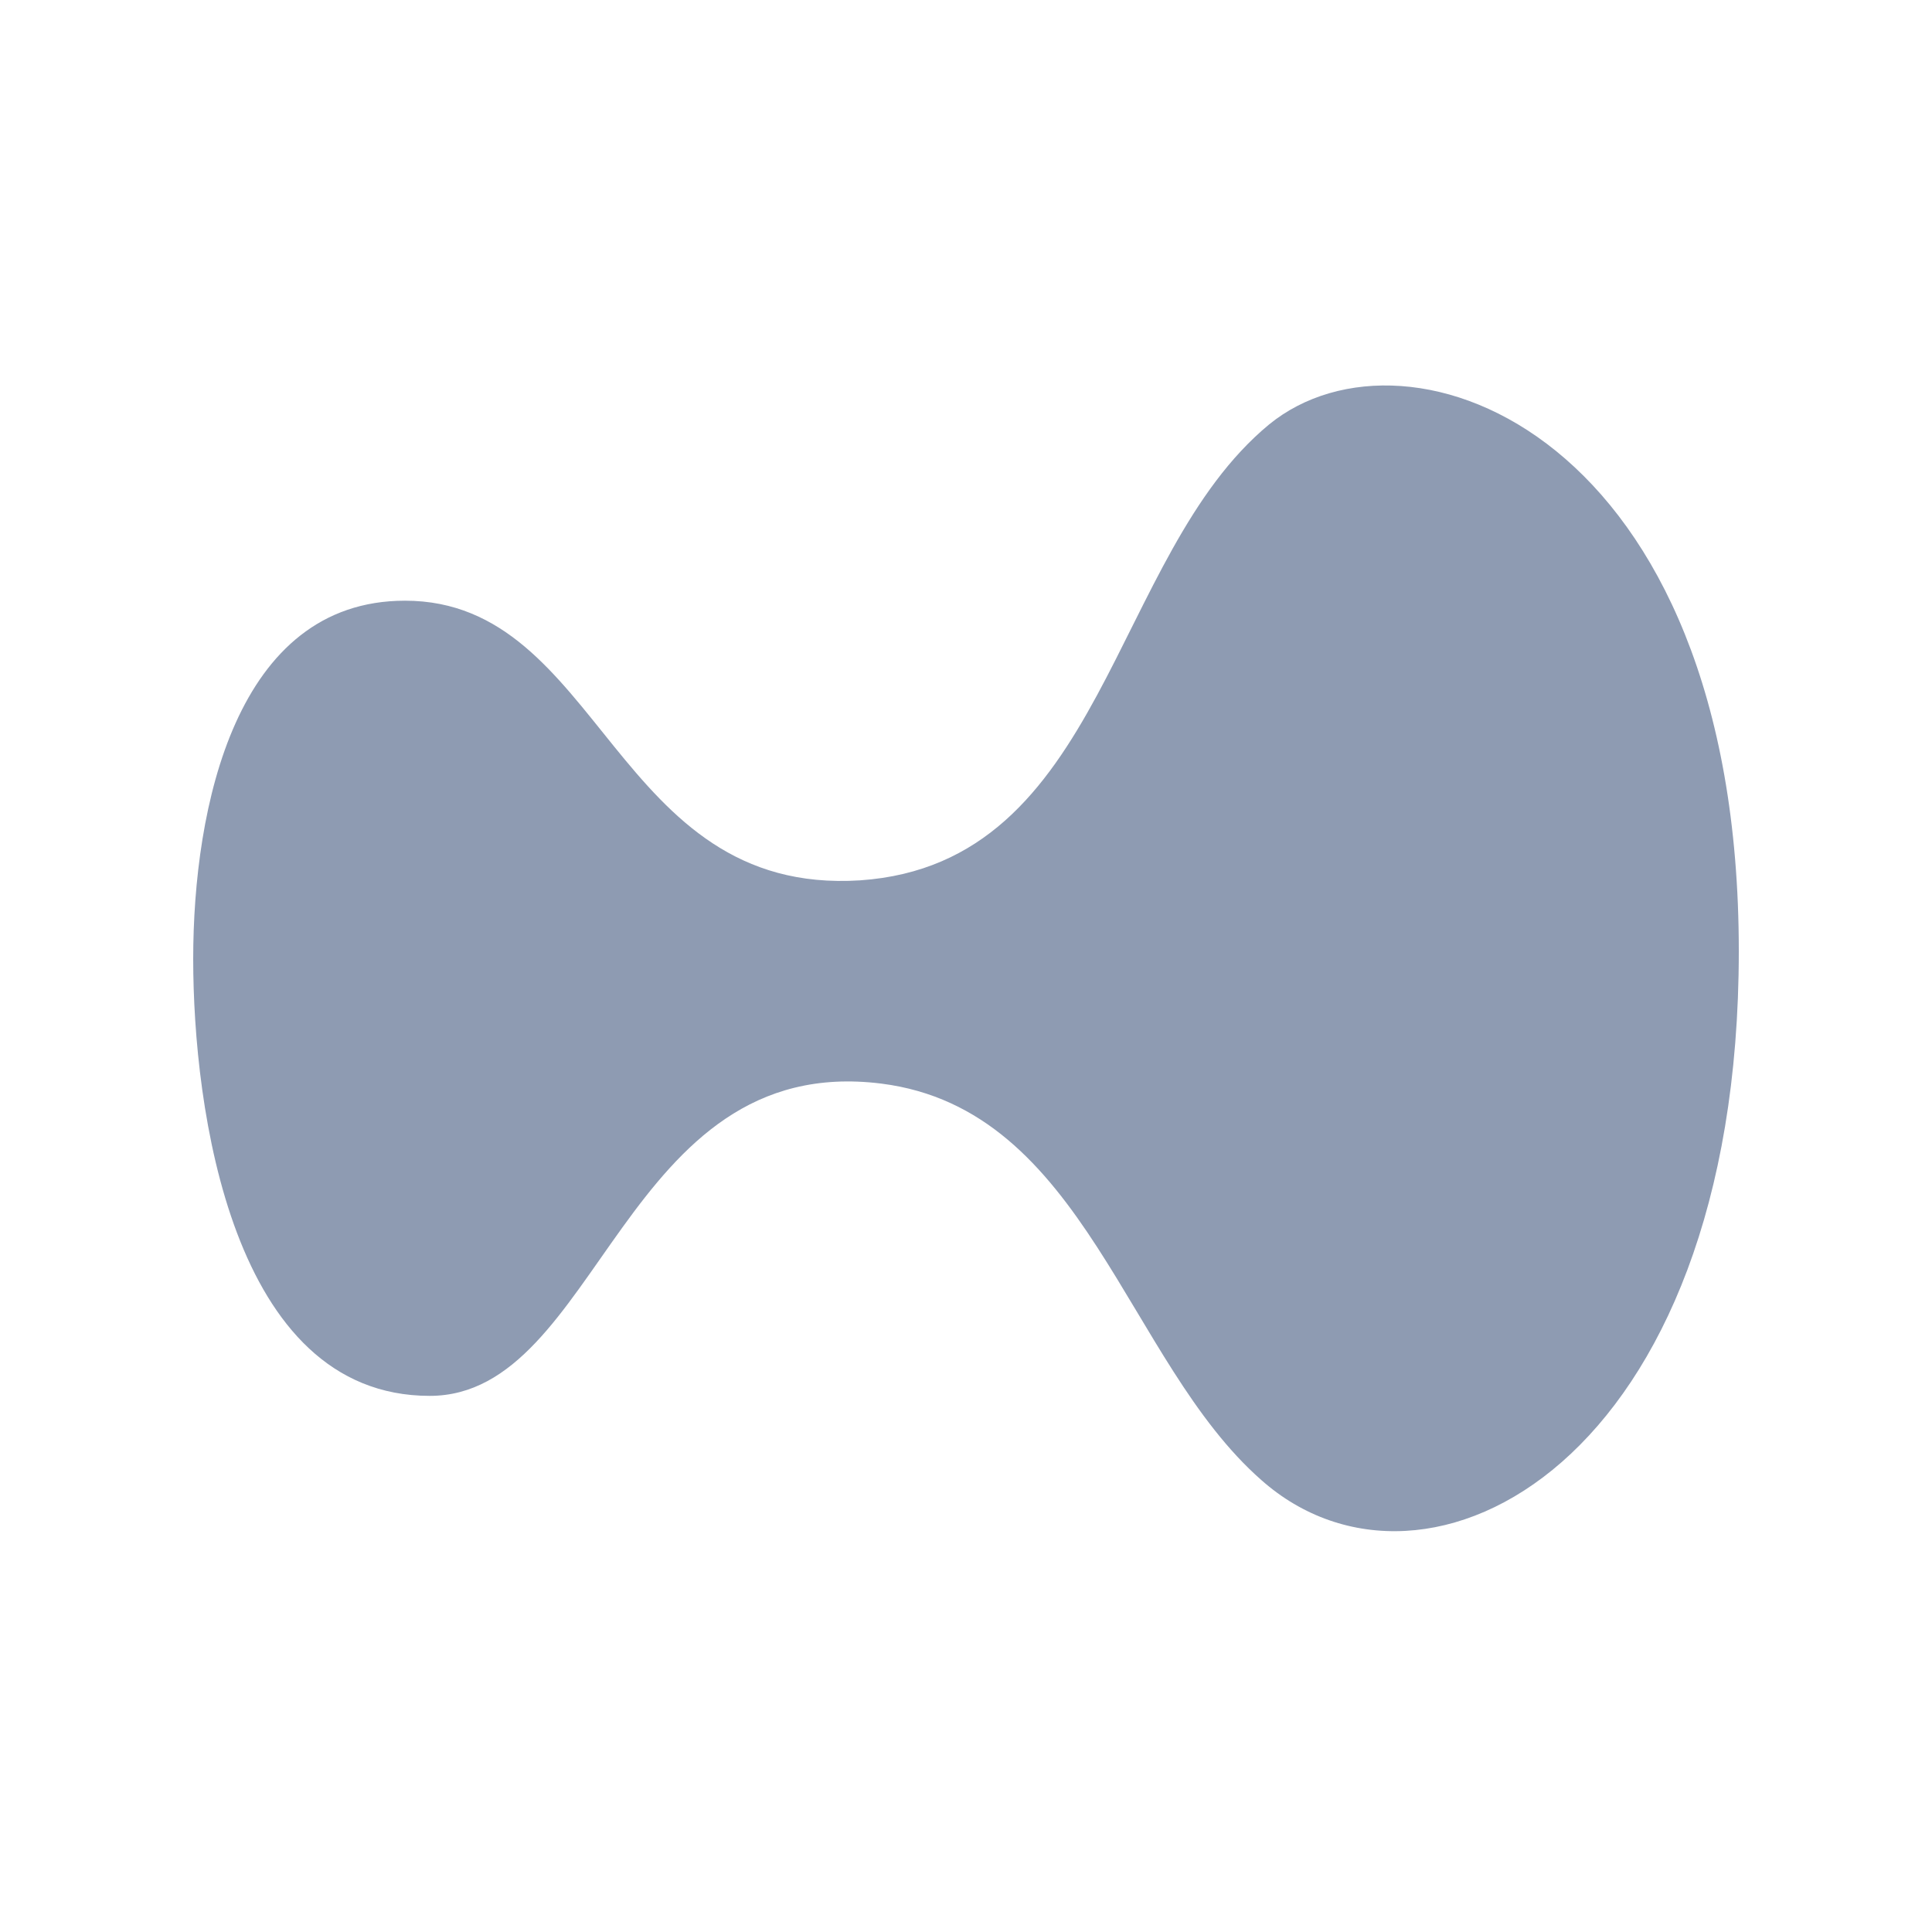 <svg width="24" height="24" viewBox="0 0 24 24" fill="none" xmlns="http://www.w3.org/2000/svg">
<path d="M21.6 11.815C21.6 18.163 17.715 20.2 15.669 18.386C13.984 16.907 13.483 13.782 10.949 13.461C7.733 13.057 7.454 17.34 5.338 17.34C2.873 17.34 2.4 13.754 2.4 11.913C2.4 10.029 2.929 7.462 5.031 7.462C7.482 7.462 7.621 11.132 10.684 10.936C13.733 10.727 13.789 6.904 15.766 5.272C17.493 3.863 21.6 5.384 21.6 11.815Z" fill="#8E9BB2"/>
</svg>

